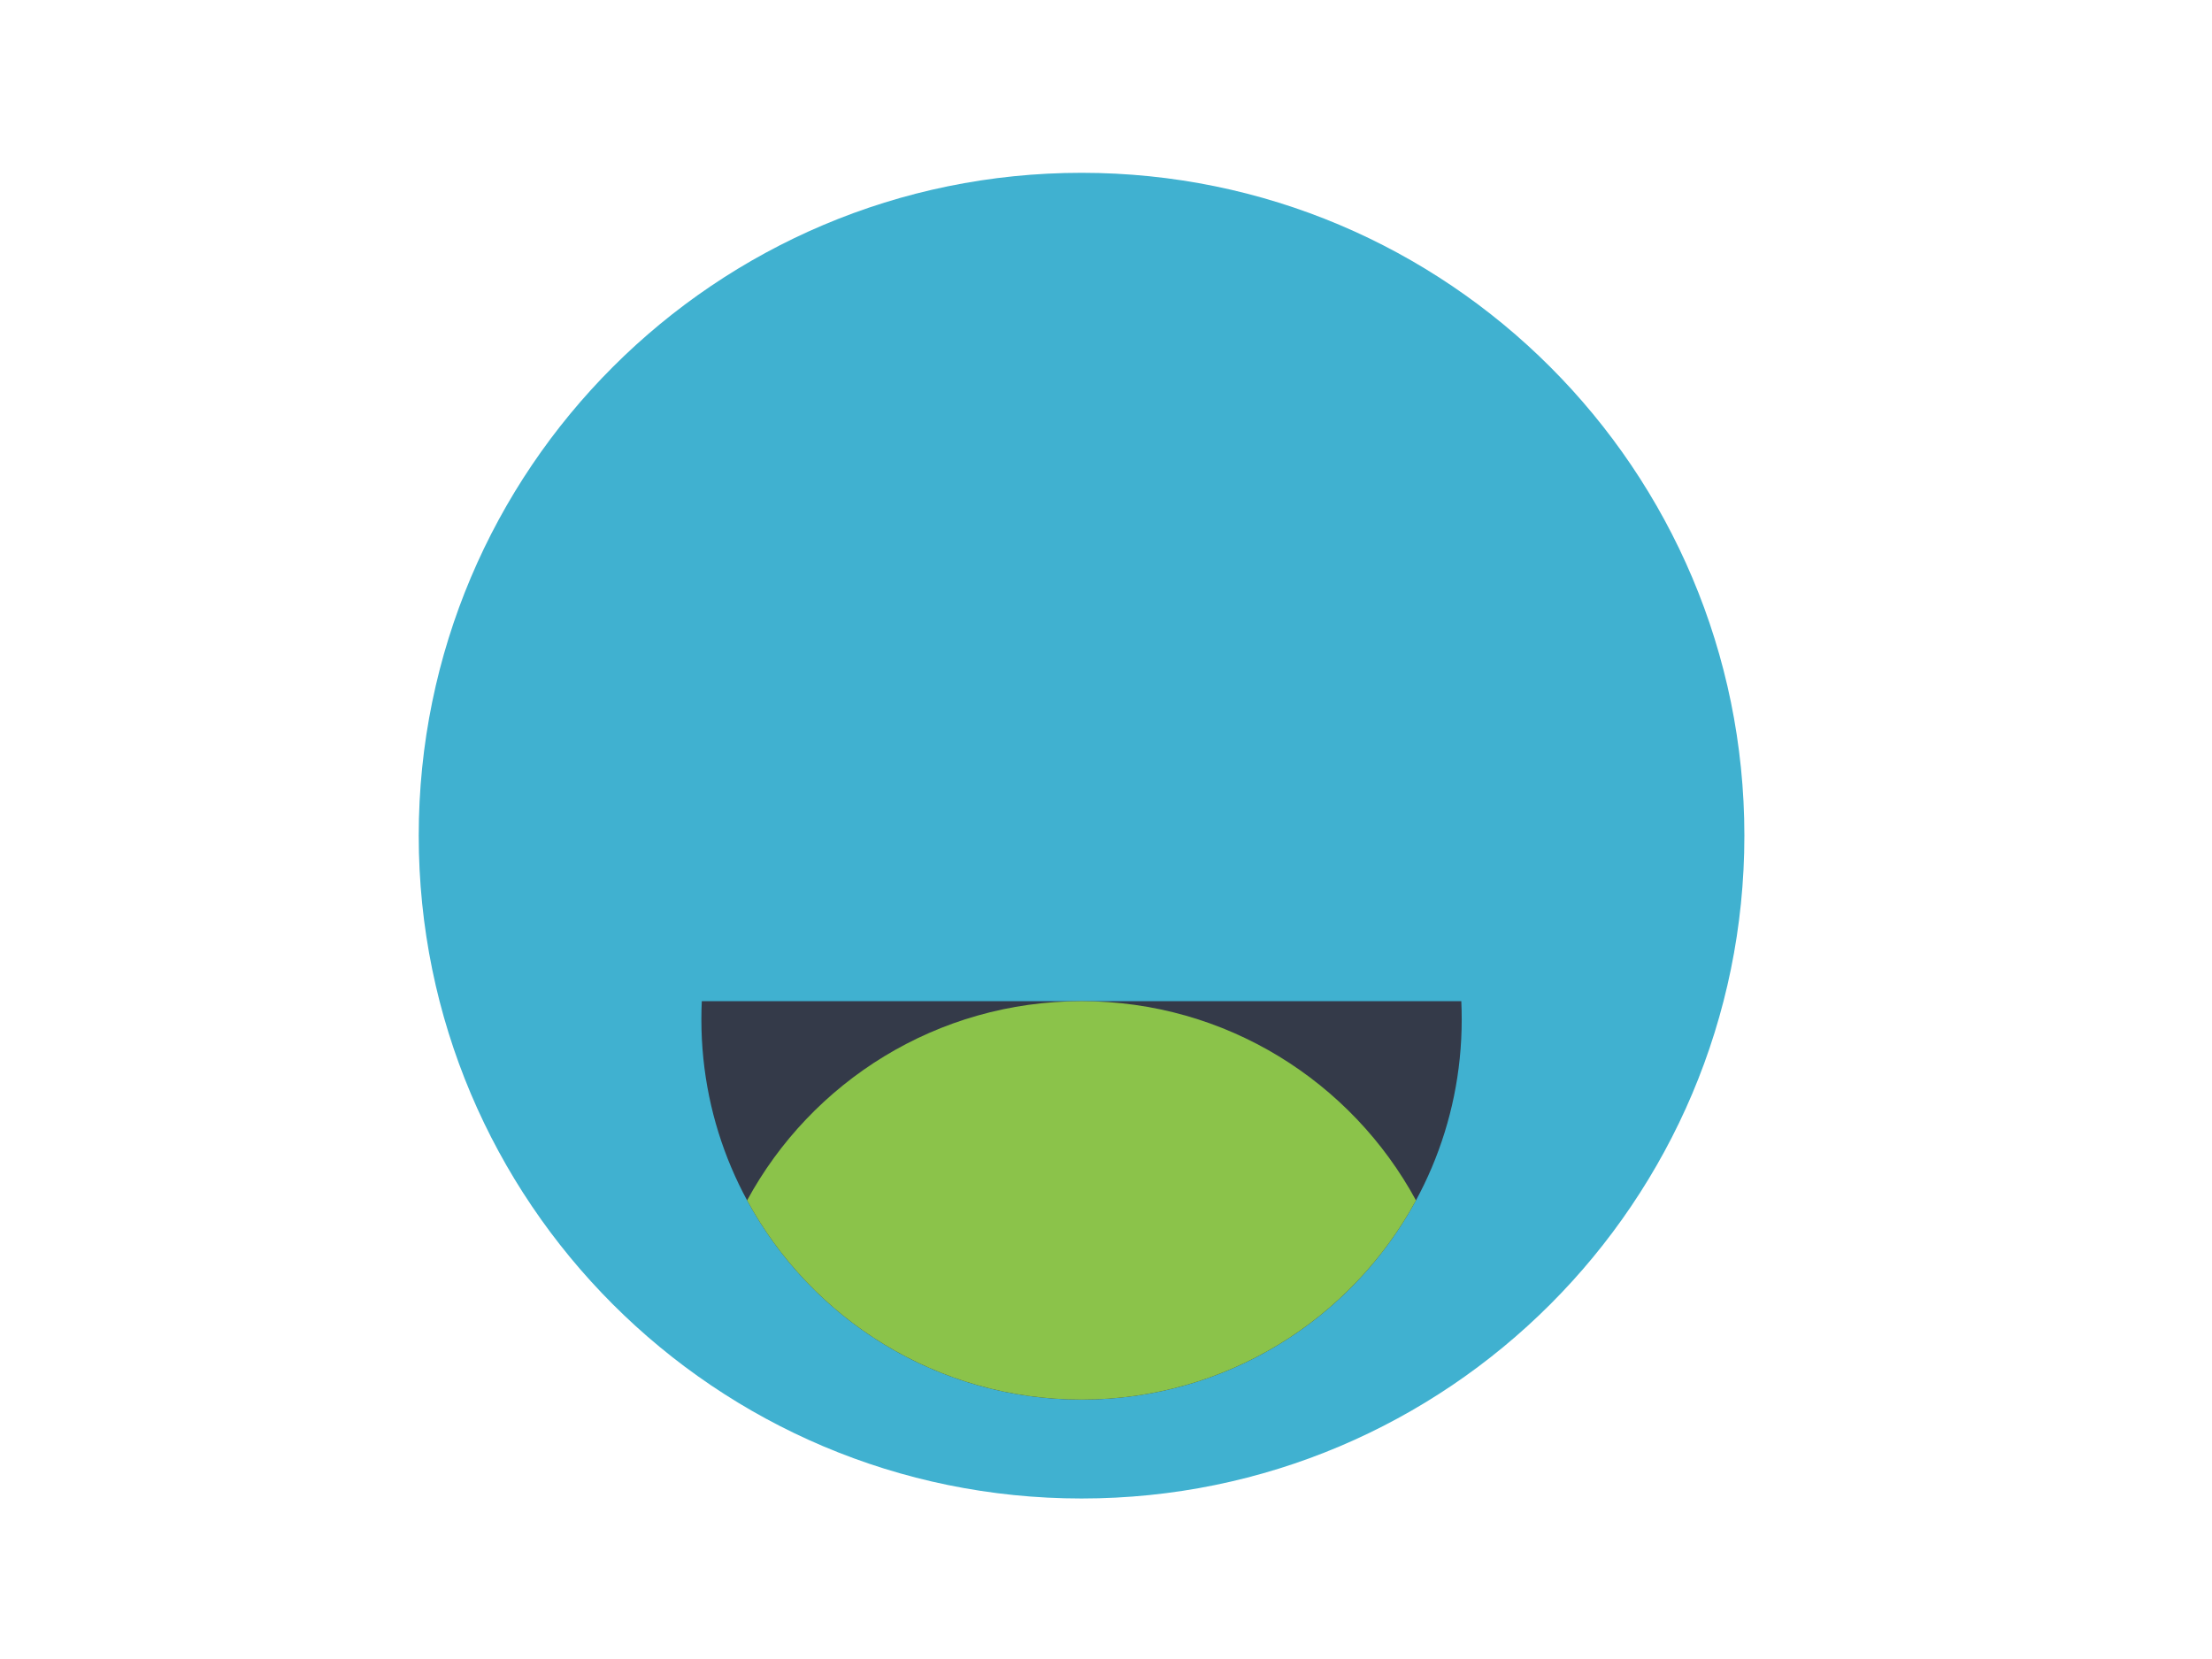 <svg width="64" height="48" viewBox="0 0 64 48" fill="none" xmlns="http://www.w3.org/2000/svg">
<path fill-rule="evenodd" clip-rule="evenodd" d="M31.293 43.356C20.701 43.356 12.115 34.769 12.115 24.178C12.115 13.586 20.701 5 31.293 5C41.884 5 50.47 13.586 50.47 24.178C50.47 34.769 41.884 43.356 31.293 43.356Z" fill="#40B1D0"/>
<path fill-rule="evenodd" clip-rule="evenodd" d="M20.305 28.967C20.297 29.142 20.293 29.318 20.293 29.495C20.293 35.57 25.217 40.495 31.293 40.495C37.368 40.495 42.292 35.57 42.292 29.495C42.292 29.318 42.288 29.142 42.28 28.967H20.305Z" fill="#343A49"/>
<path fill-rule="evenodd" clip-rule="evenodd" d="M40.969 34.731C39.107 31.298 35.472 28.967 31.293 28.967C27.113 28.967 23.478 31.298 21.616 34.731C23.478 38.164 27.113 40.495 31.293 40.495C35.472 40.495 39.107 38.164 40.969 34.731Z" fill="#8BC34A"/>
</svg>

